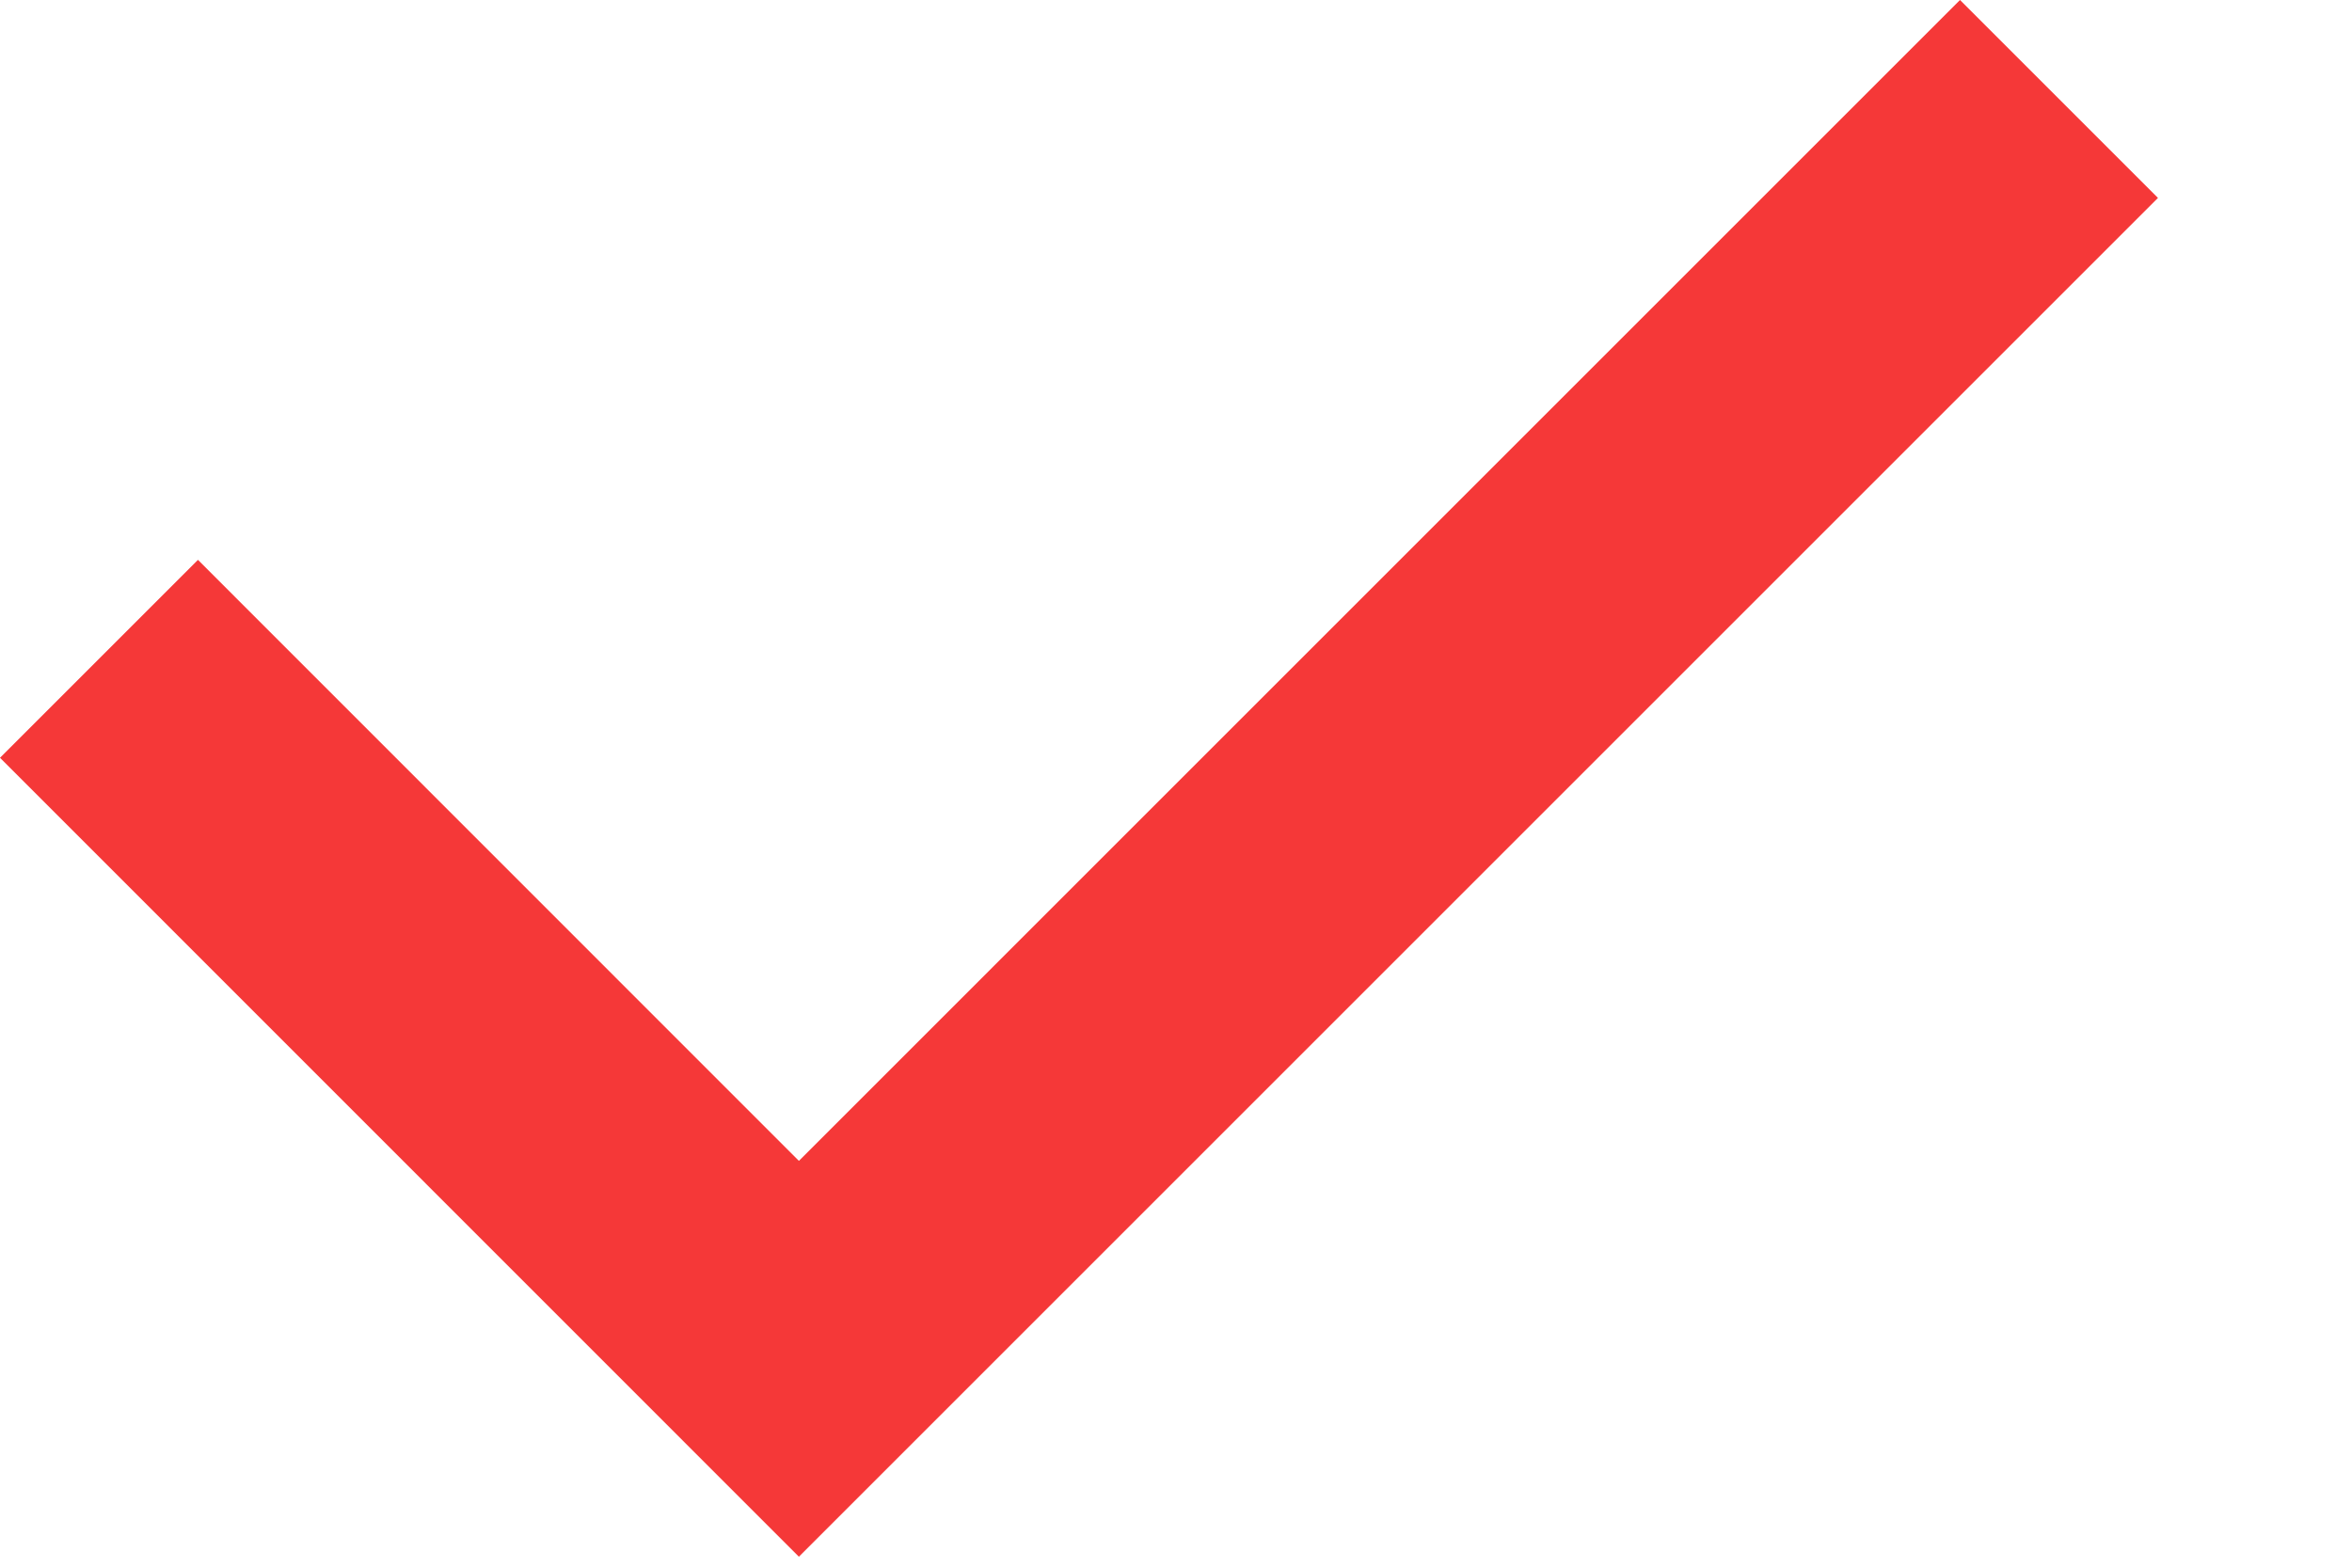 <svg width="12" height="8" viewBox="0 0 12 8" fill="none" xmlns="http://www.w3.org/2000/svg">
<path d="M11.01 1.01L10 0L4.076 5.924L1.01 2.857L0 3.867L4.076 7.944L11.01 1.01Z" fill="#F53838"/>
</svg>
